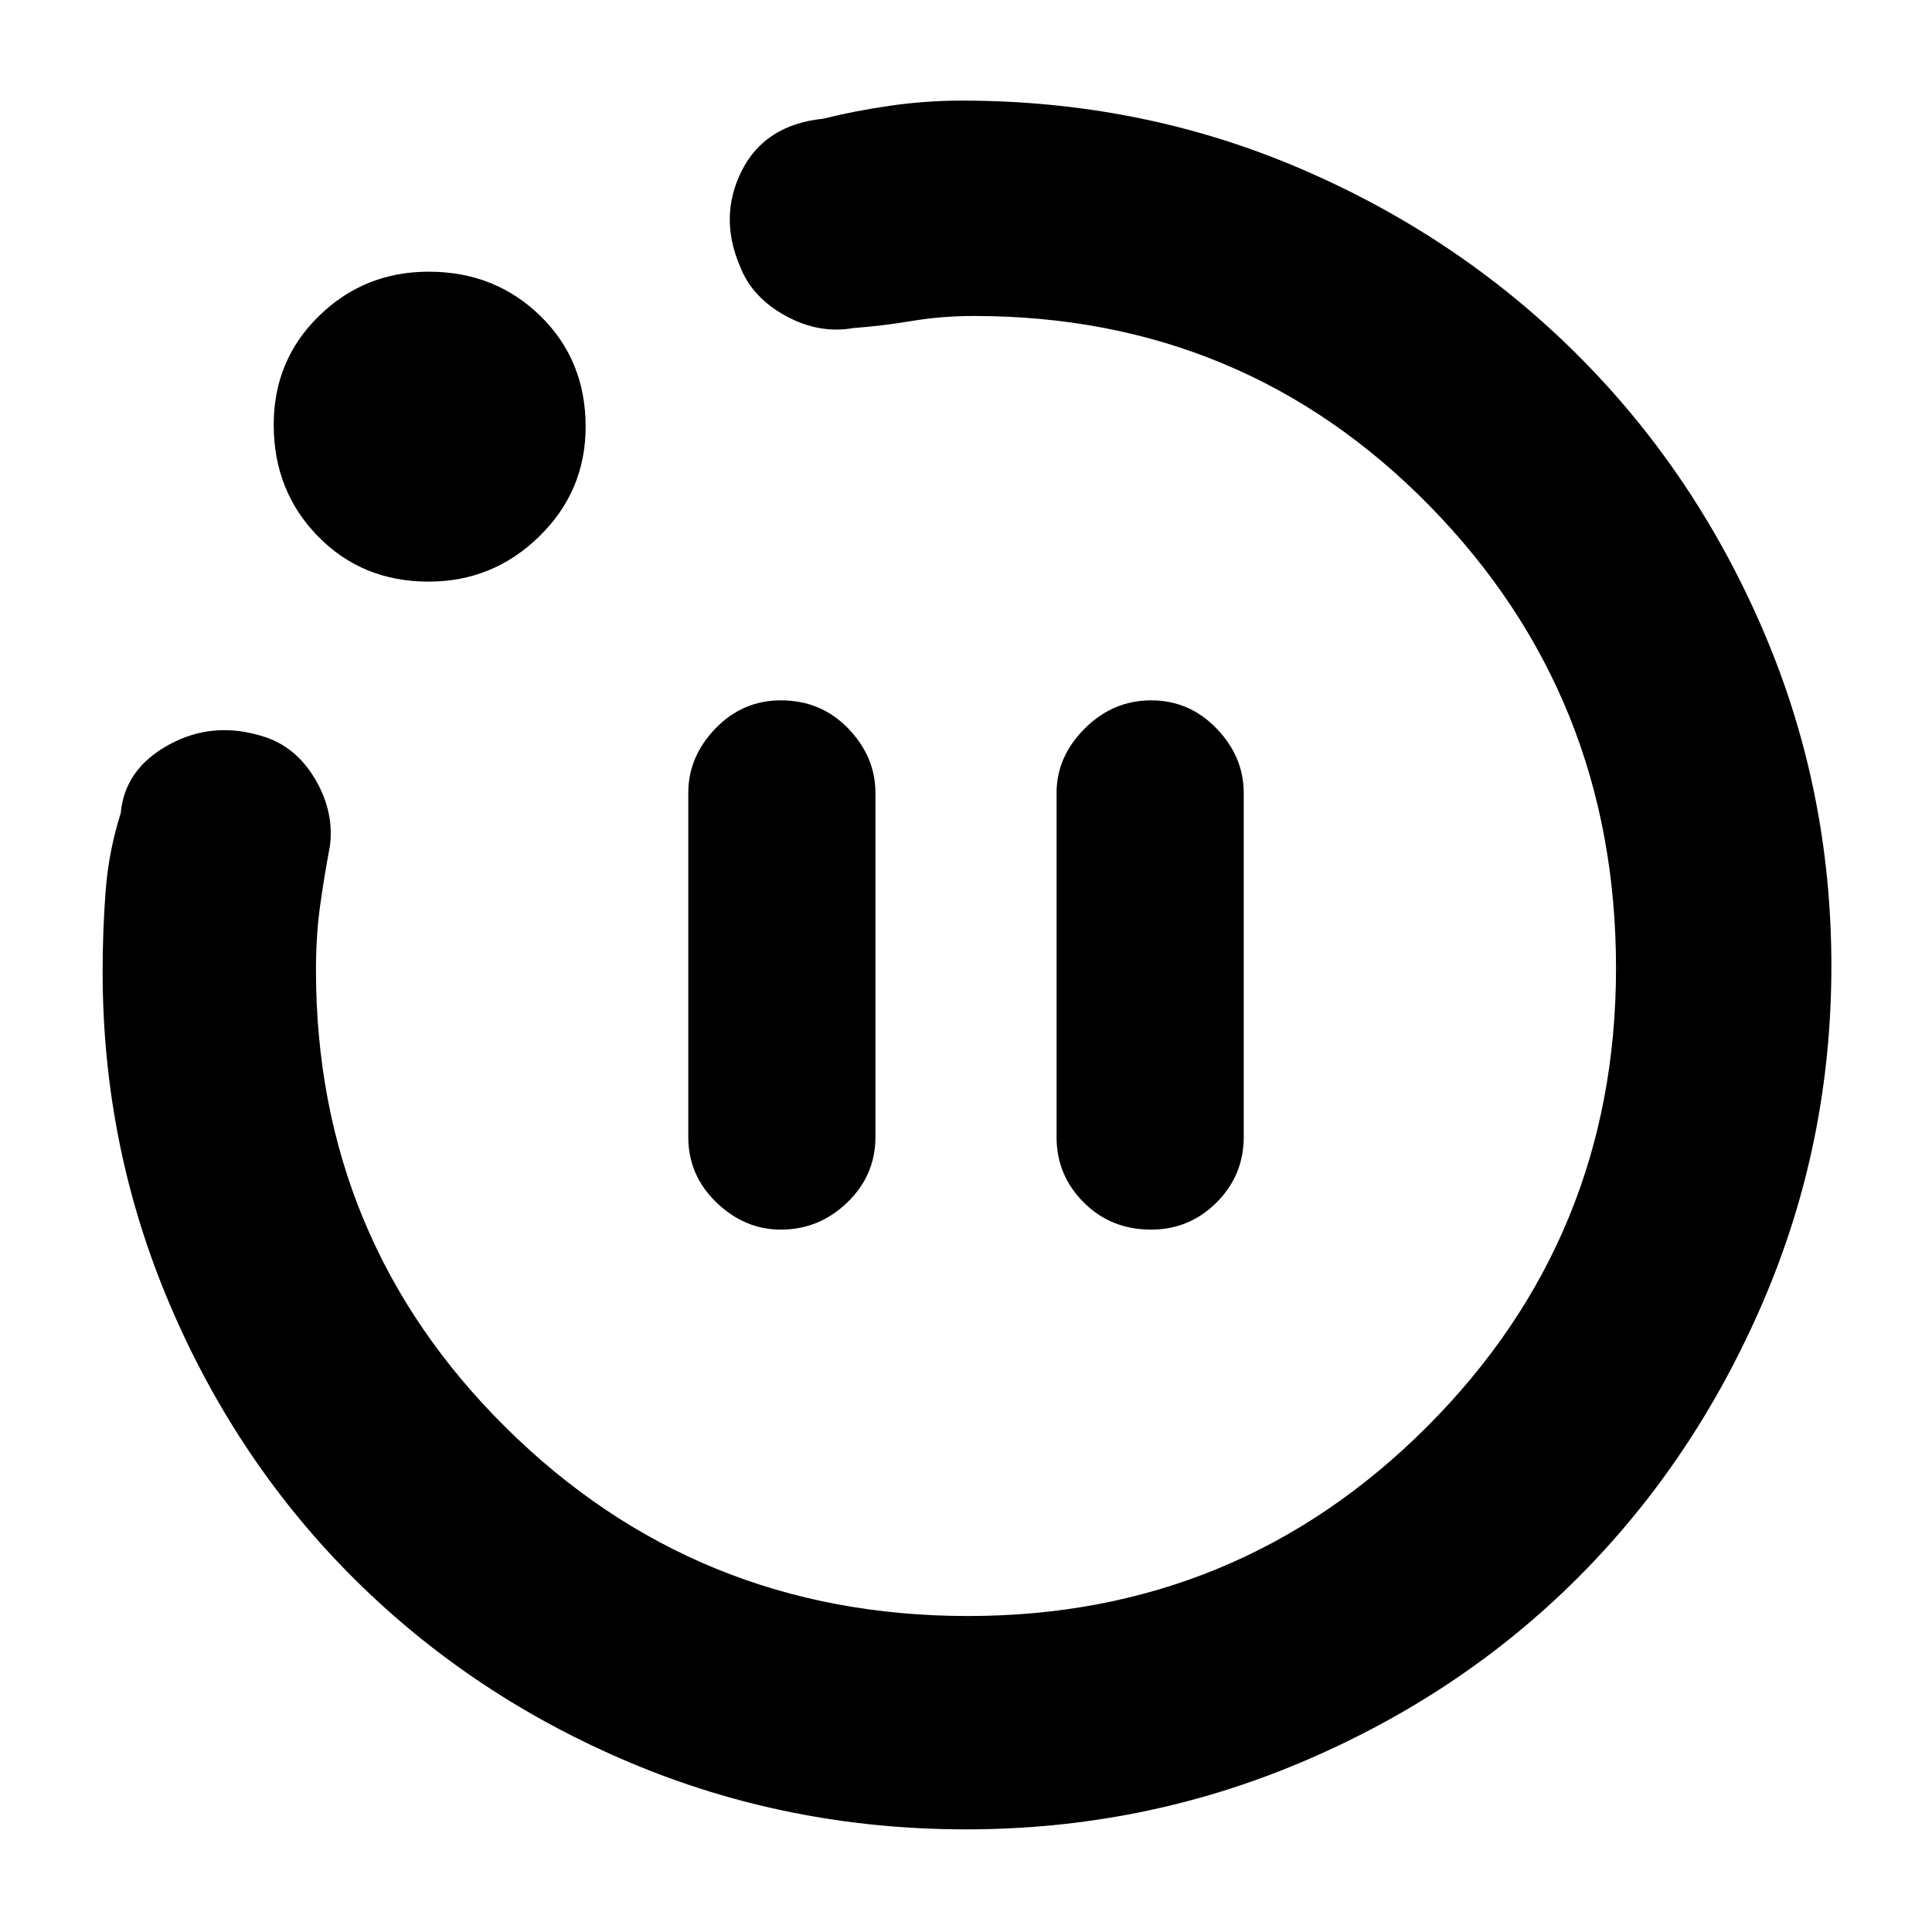 <svg xmlns="http://www.w3.org/2000/svg" height="40" width="40"><path d="M16.167 25.458Q16.958 25.458 17.542 24.896Q18.125 24.333 18.125 23.542V16.417Q18.125 15.667 17.562 15.083Q17 14.5 16.167 14.5Q15.375 14.5 14.812 15.083Q14.25 15.667 14.25 16.417V23.542Q14.25 24.333 14.833 24.896Q15.417 25.458 16.167 25.458ZM23.833 25.458Q24.625 25.458 25.188 24.896Q25.75 24.333 25.75 23.542V16.417Q25.75 15.667 25.188 15.083Q24.625 14.5 23.833 14.5Q23.042 14.5 22.458 15.083Q21.875 15.667 21.875 16.417V23.542Q21.875 24.333 22.438 24.896Q23 25.458 23.833 25.458ZM20 37.875Q16.333 37.875 13.062 36.5Q9.792 35.125 7.354 32.708Q4.917 30.292 3.521 27.021Q2.125 23.75 2.125 20.125Q2.125 19.25 2.188 18.438Q2.25 17.625 2.5 16.833Q2.583 15.917 3.5 15.417Q4.417 14.917 5.458 15.25Q6.125 15.458 6.521 16.125Q6.917 16.792 6.833 17.5Q6.708 18.167 6.625 18.771Q6.542 19.375 6.542 20.083Q6.542 25.667 10.479 29.562Q14.417 33.458 20.042 33.458Q25.625 33.458 29.542 29.542Q33.458 25.625 33.458 20.042Q33.458 14.417 29.604 10.479Q25.75 6.542 20.167 6.542Q19.5 6.542 18.875 6.646Q18.25 6.75 17.667 6.792Q16.958 6.917 16.271 6.542Q15.583 6.167 15.333 5.542Q14.875 4.5 15.354 3.542Q15.833 2.583 17.042 2.458Q17.708 2.292 18.438 2.188Q19.167 2.083 19.917 2.083Q23.625 2.083 26.896 3.479Q30.167 4.875 32.625 7.312Q35.083 9.75 36.5 13.042Q37.917 16.333 37.917 20Q37.917 23.667 36.5 26.958Q35.083 30.25 32.667 32.667Q30.25 35.083 26.958 36.479Q23.667 37.875 20 37.875ZM8.875 12.042Q7.5 12.042 6.583 11.104Q5.667 10.167 5.667 8.792Q5.667 7.458 6.604 6.542Q7.542 5.625 8.875 5.625Q10.25 5.625 11.188 6.542Q12.125 7.458 12.125 8.833Q12.125 10.167 11.167 11.104Q10.208 12.042 8.875 12.042ZM20 20Q20 20 20 20Q20 20 20 20Q20 20 20 20Q20 20 20 20Q20 20 20 20Q20 20 20 20Q20 20 20 20Q20 20 20 20Z"/></svg>